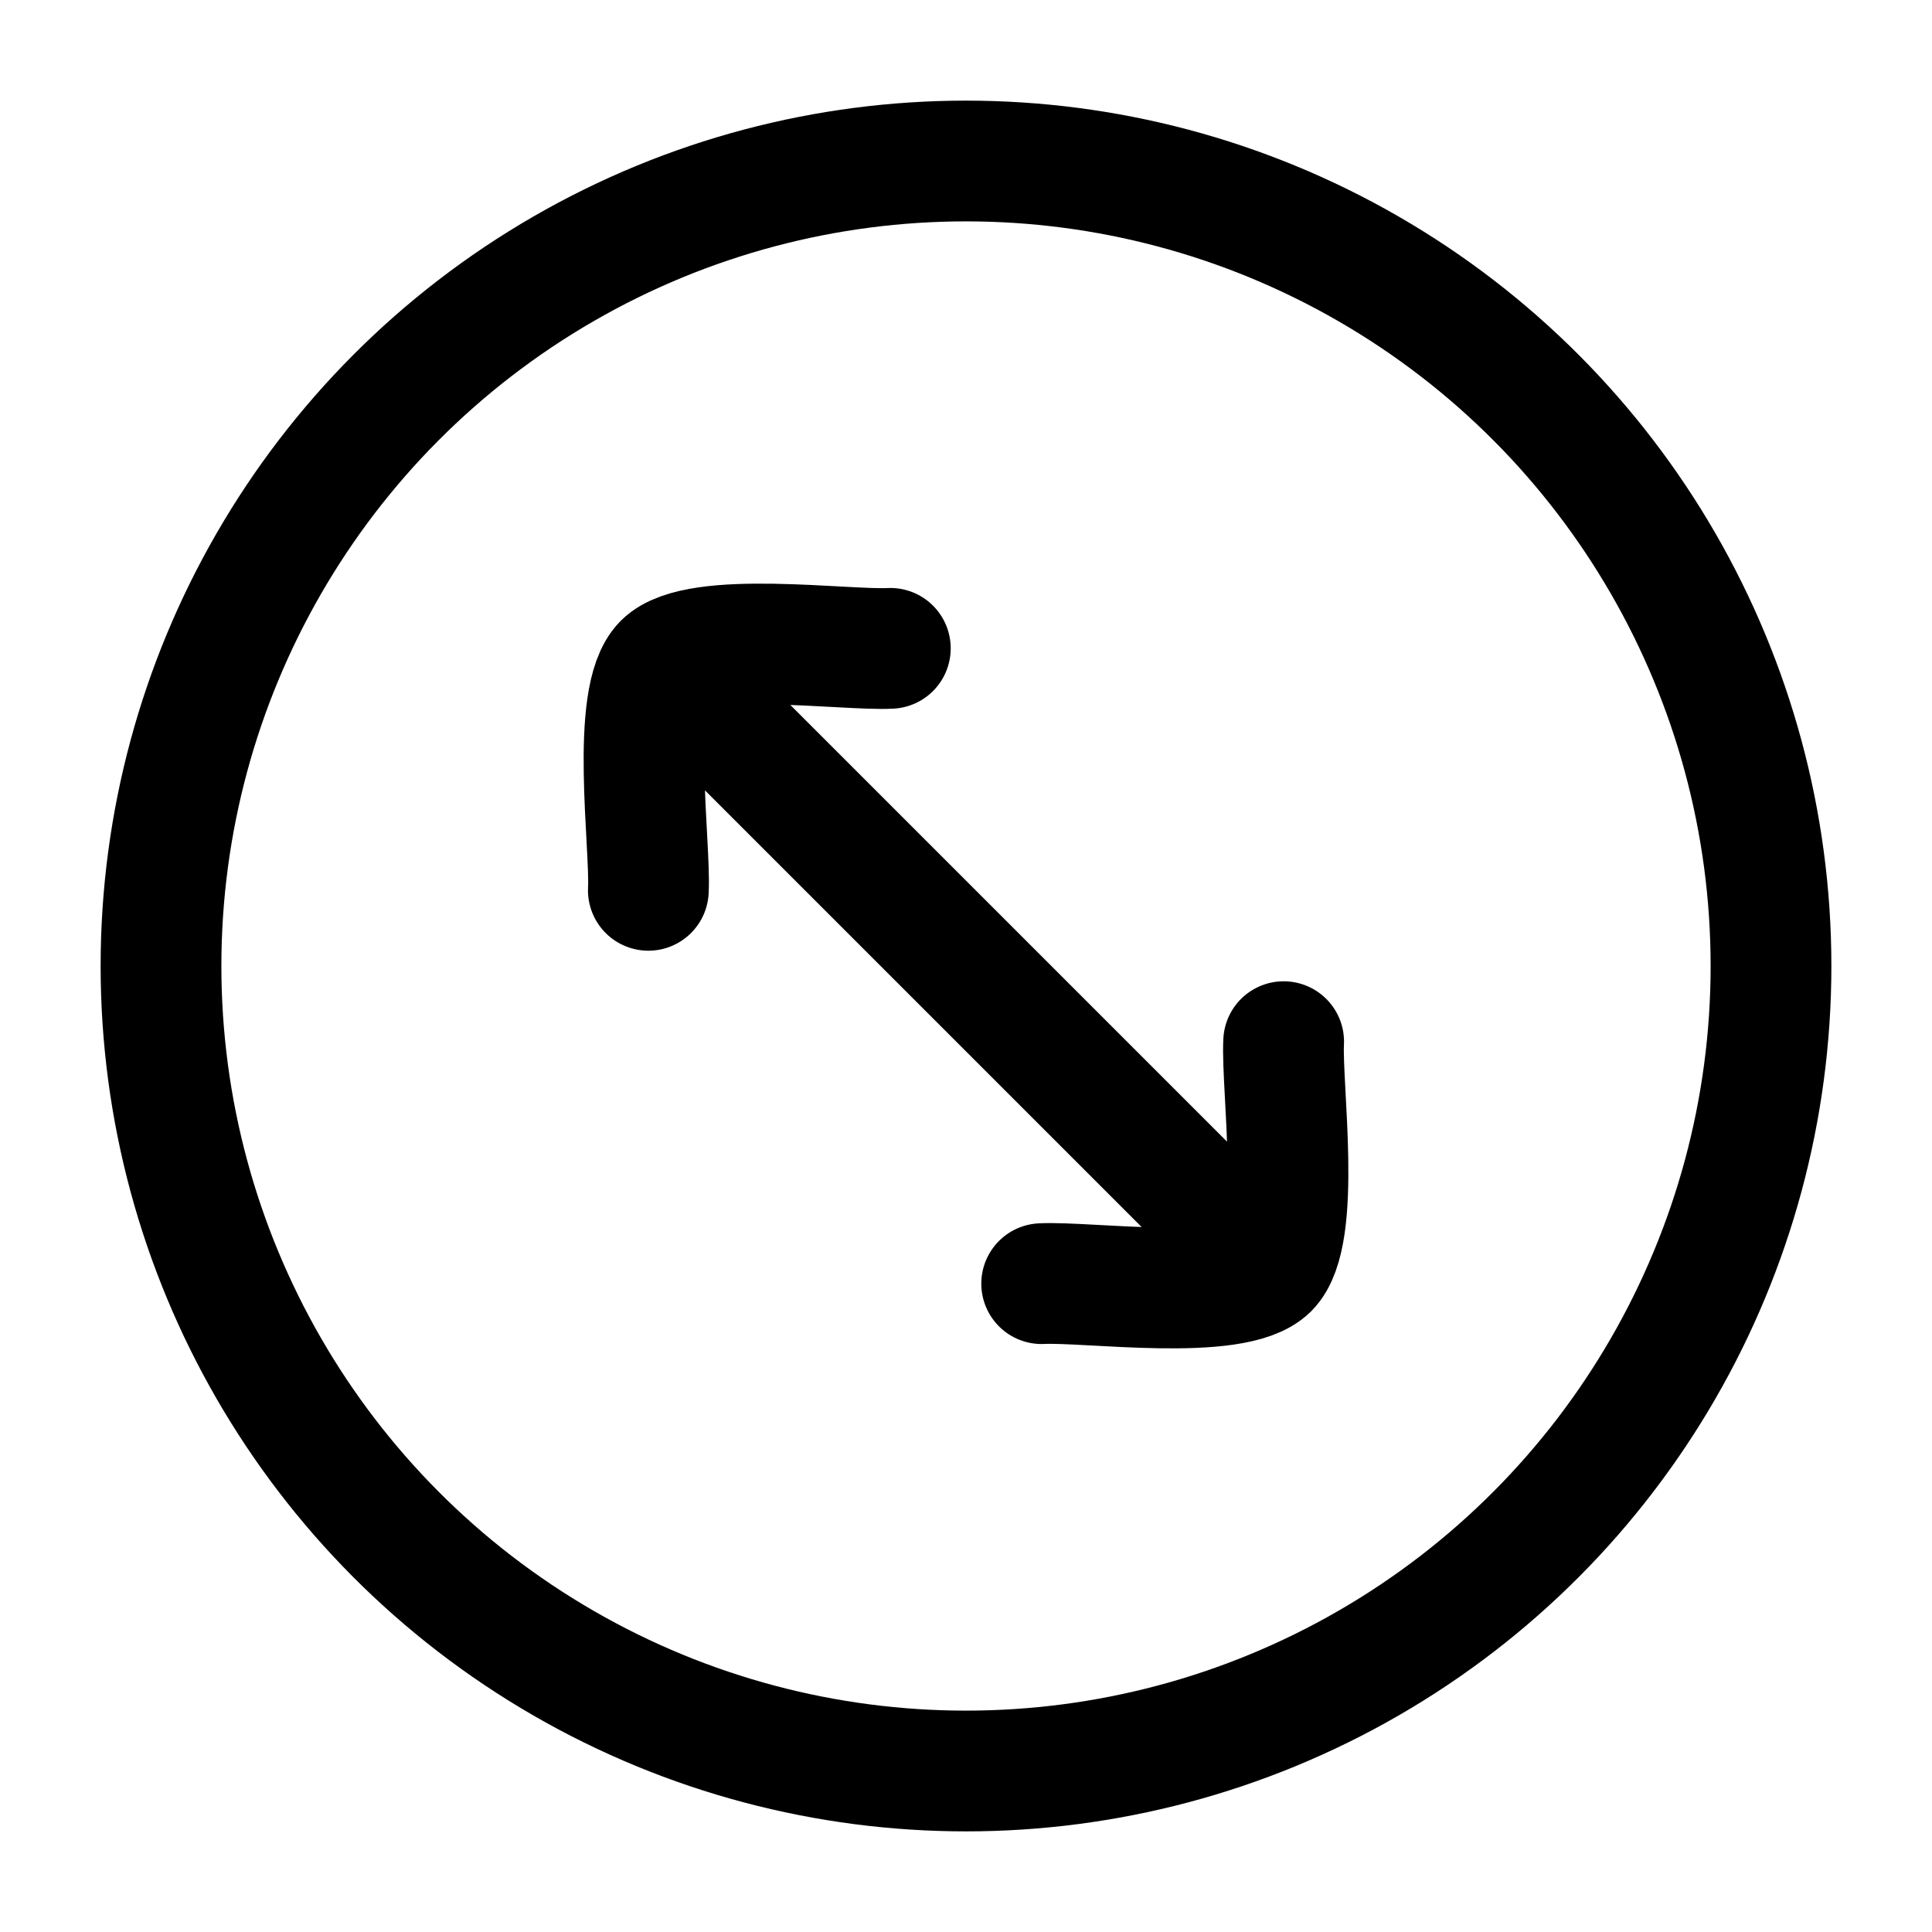 <svg xmlns="http://www.w3.org/2000/svg" width="3em" height="3em" viewBox="0 0 24 24"><g fill="none" stroke="currentColor" stroke-linecap="round" stroke-linejoin="round" stroke-width="1.5" color="currentColor"><circle cx="12" cy="12" r="10"/><path d="M15.758 15.758L8.242 8.242m7.516 7.516c-.421.421-2.257.158-2.818.188m2.818-.188c.421-.421.158-2.257.188-2.818M8.242 8.242c-.421.421-.158 2.257-.188 2.818m.188-2.818c.421-.421 2.257-.158 2.818-.188"/></g></svg>